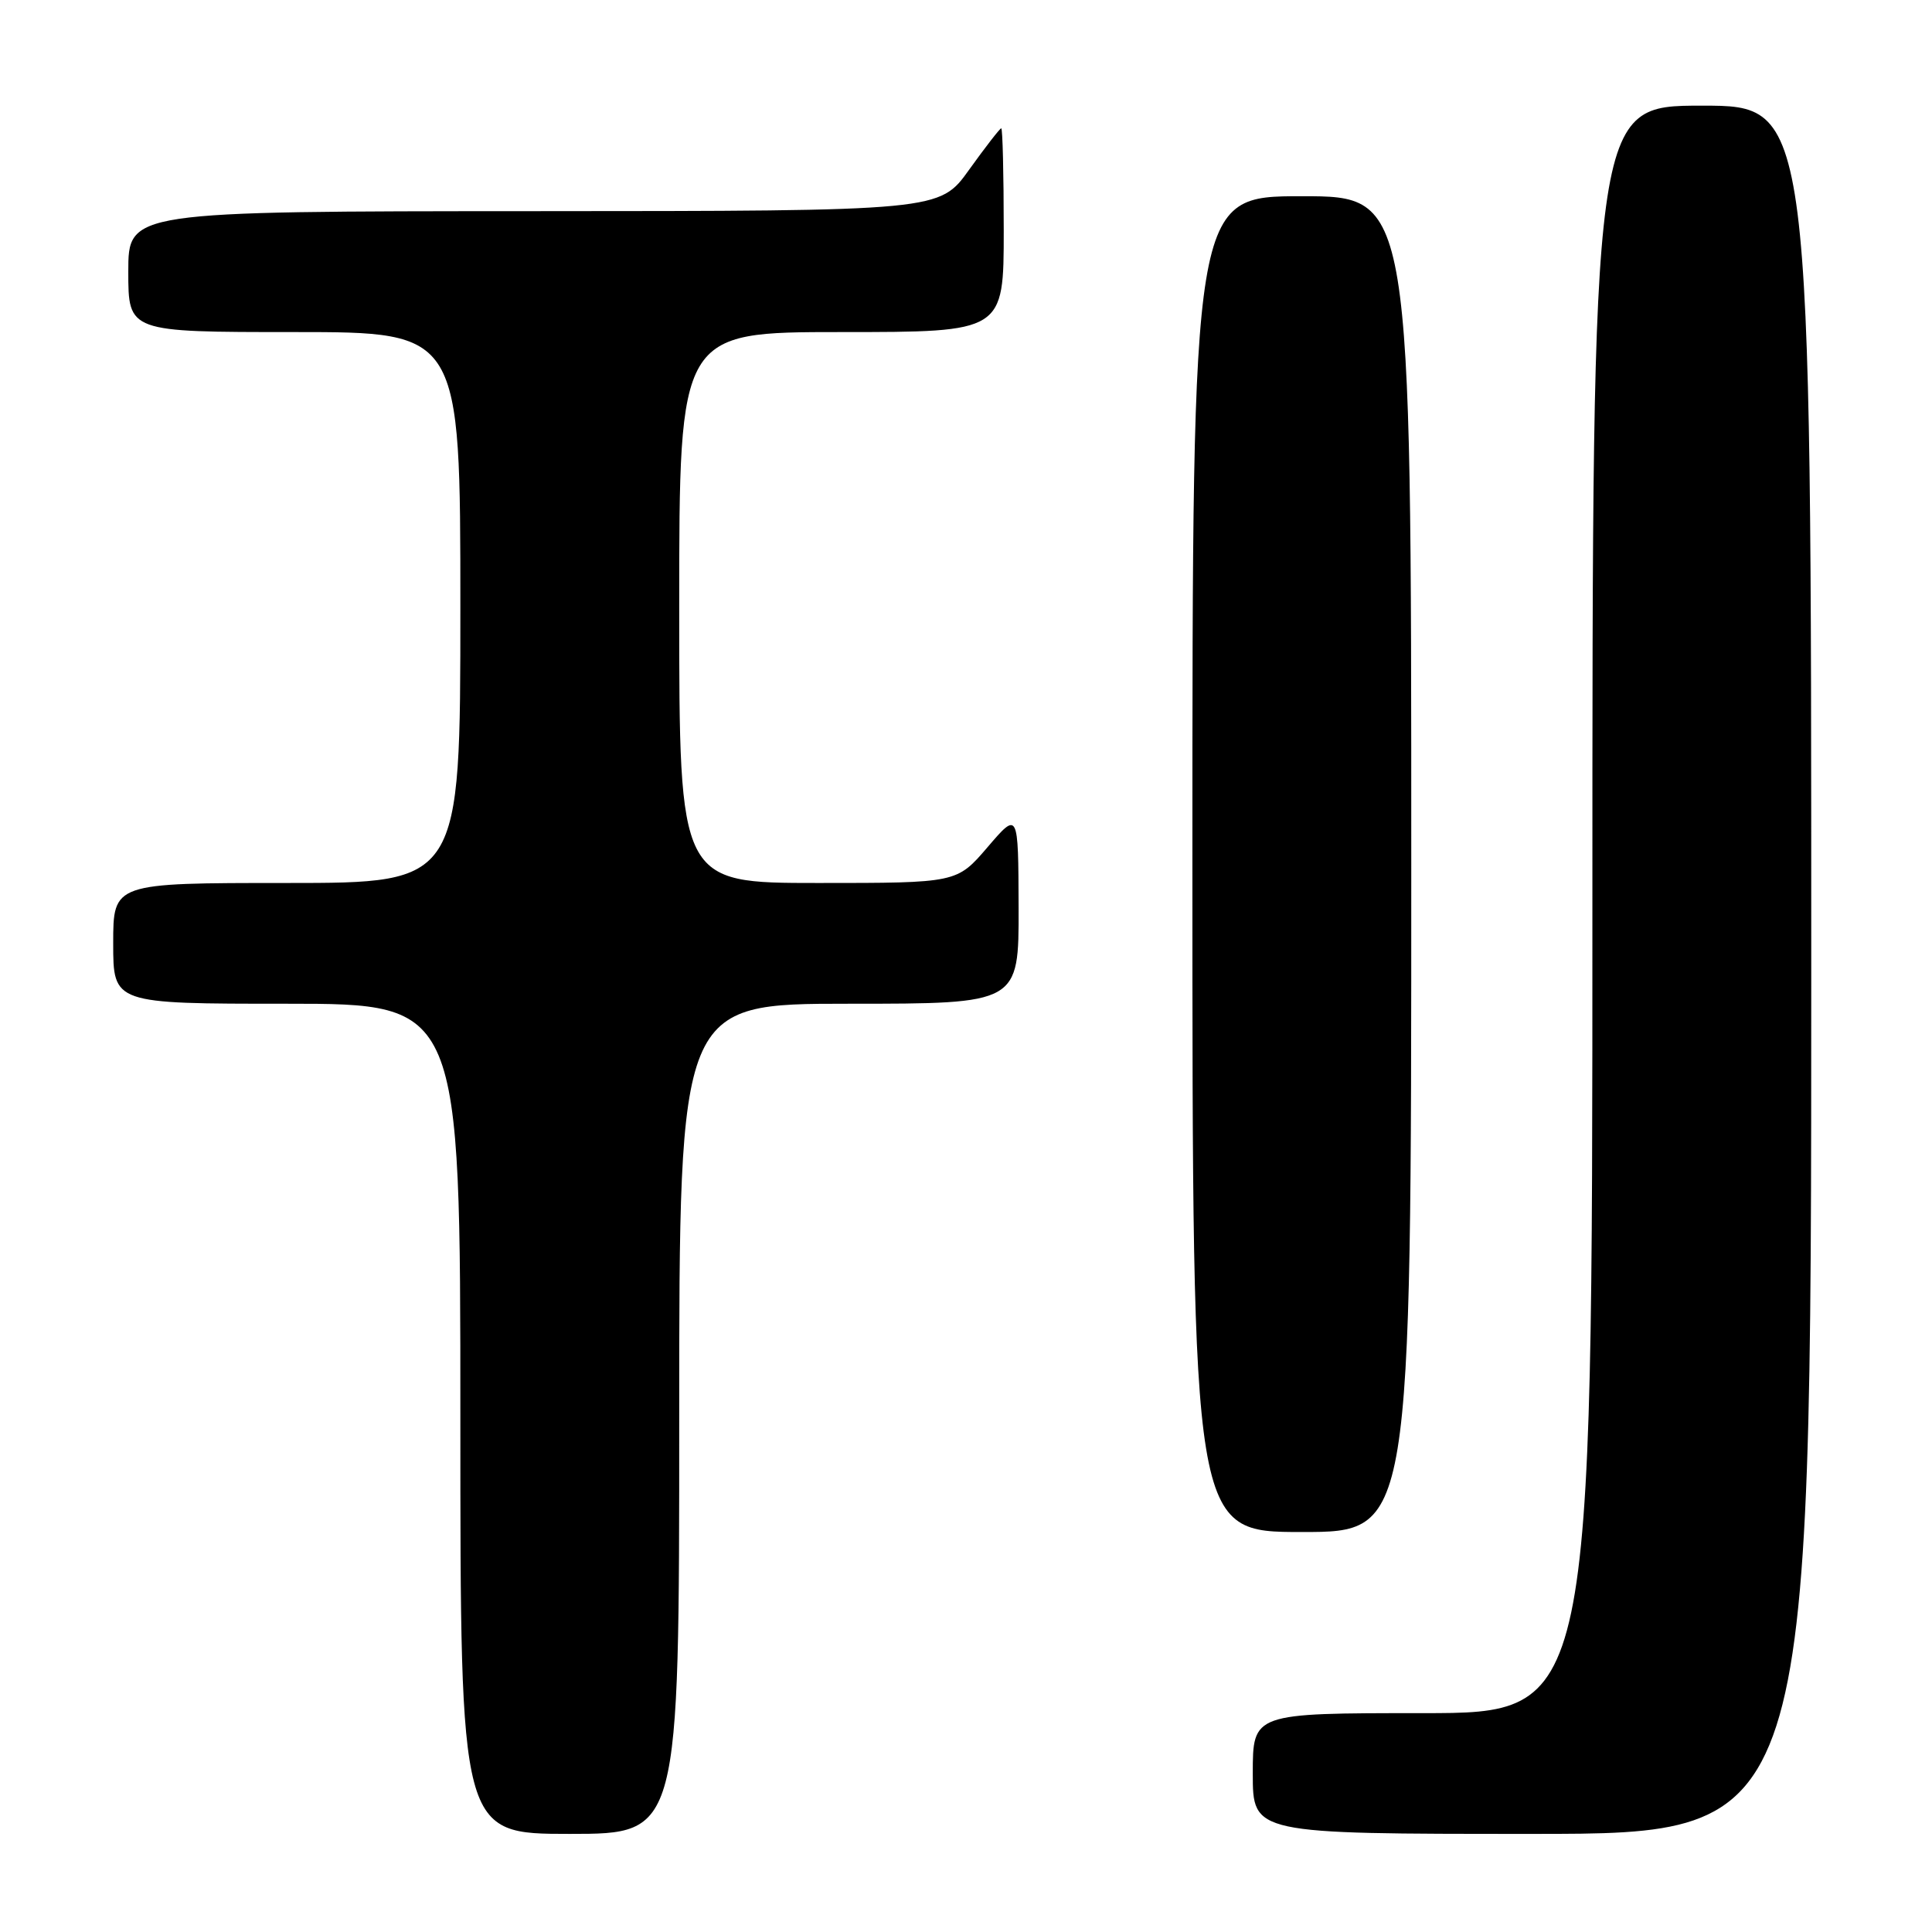 <?xml version="1.0" encoding="UTF-8" standalone="no"?>
<!DOCTYPE svg PUBLIC "-//W3C//DTD SVG 1.1//EN" "http://www.w3.org/Graphics/SVG/1.1/DTD/svg11.dtd" >
<svg xmlns="http://www.w3.org/2000/svg" xmlns:xlink="http://www.w3.org/1999/xlink" version="1.1" viewBox="0 0 256 256">
 <g >
 <path fill="currentColor"
d=" M 90.00 188.00 C 90.00 133.00 90.00 133.00 112.50 133.00 C 135.00 133.00 135.00 133.00 134.97 120.25 C 134.93 107.50 134.93 107.50 130.86 112.25 C 126.79 117.00 126.79 117.00 108.40 117.00 C 90.00 117.00 90.00 117.00 90.00 80.50 C 90.00 44.00 90.00 44.00 111.50 44.00 C 133.00 44.00 133.00 44.00 133.00 30.50 C 133.00 23.07 132.85 17.00 132.67 17.00 C 132.50 17.00 130.58 19.47 128.42 22.48 C 124.50 27.96 124.50 27.96 70.75 27.98 C 17.00 28.00 17.00 28.00 17.00 36.00 C 17.00 44.00 17.00 44.00 39.00 44.00 C 61.00 44.00 61.00 44.00 61.00 80.50 C 61.00 117.00 61.00 117.00 38.00 117.00 C 15.00 117.00 15.00 117.00 15.00 125.00 C 15.00 133.00 15.00 133.00 38.00 133.00 C 61.00 133.00 61.00 133.00 61.00 188.00 C 61.00 243.00 61.00 243.00 75.50 243.00 C 90.00 243.00 90.00 243.00 90.00 188.00 Z  M 240.00 128.50 C 240.00 14.00 240.00 14.00 225.50 14.00 C 211.00 14.00 211.00 14.00 211.00 120.50 C 211.00 227.00 211.00 227.00 188.50 227.00 C 166.00 227.00 166.00 227.00 166.00 235.00 C 166.00 243.00 166.00 243.00 203.00 243.00 C 240.00 243.00 240.00 243.00 240.00 128.50 Z  M 187.00 114.50 C 187.00 26.00 187.00 26.00 172.50 26.00 C 158.00 26.00 158.00 26.00 158.00 114.50 C 158.00 203.00 158.00 203.00 172.50 203.00 C 187.00 203.00 187.00 203.00 187.00 114.50 Z "/>
</g>
</svg>